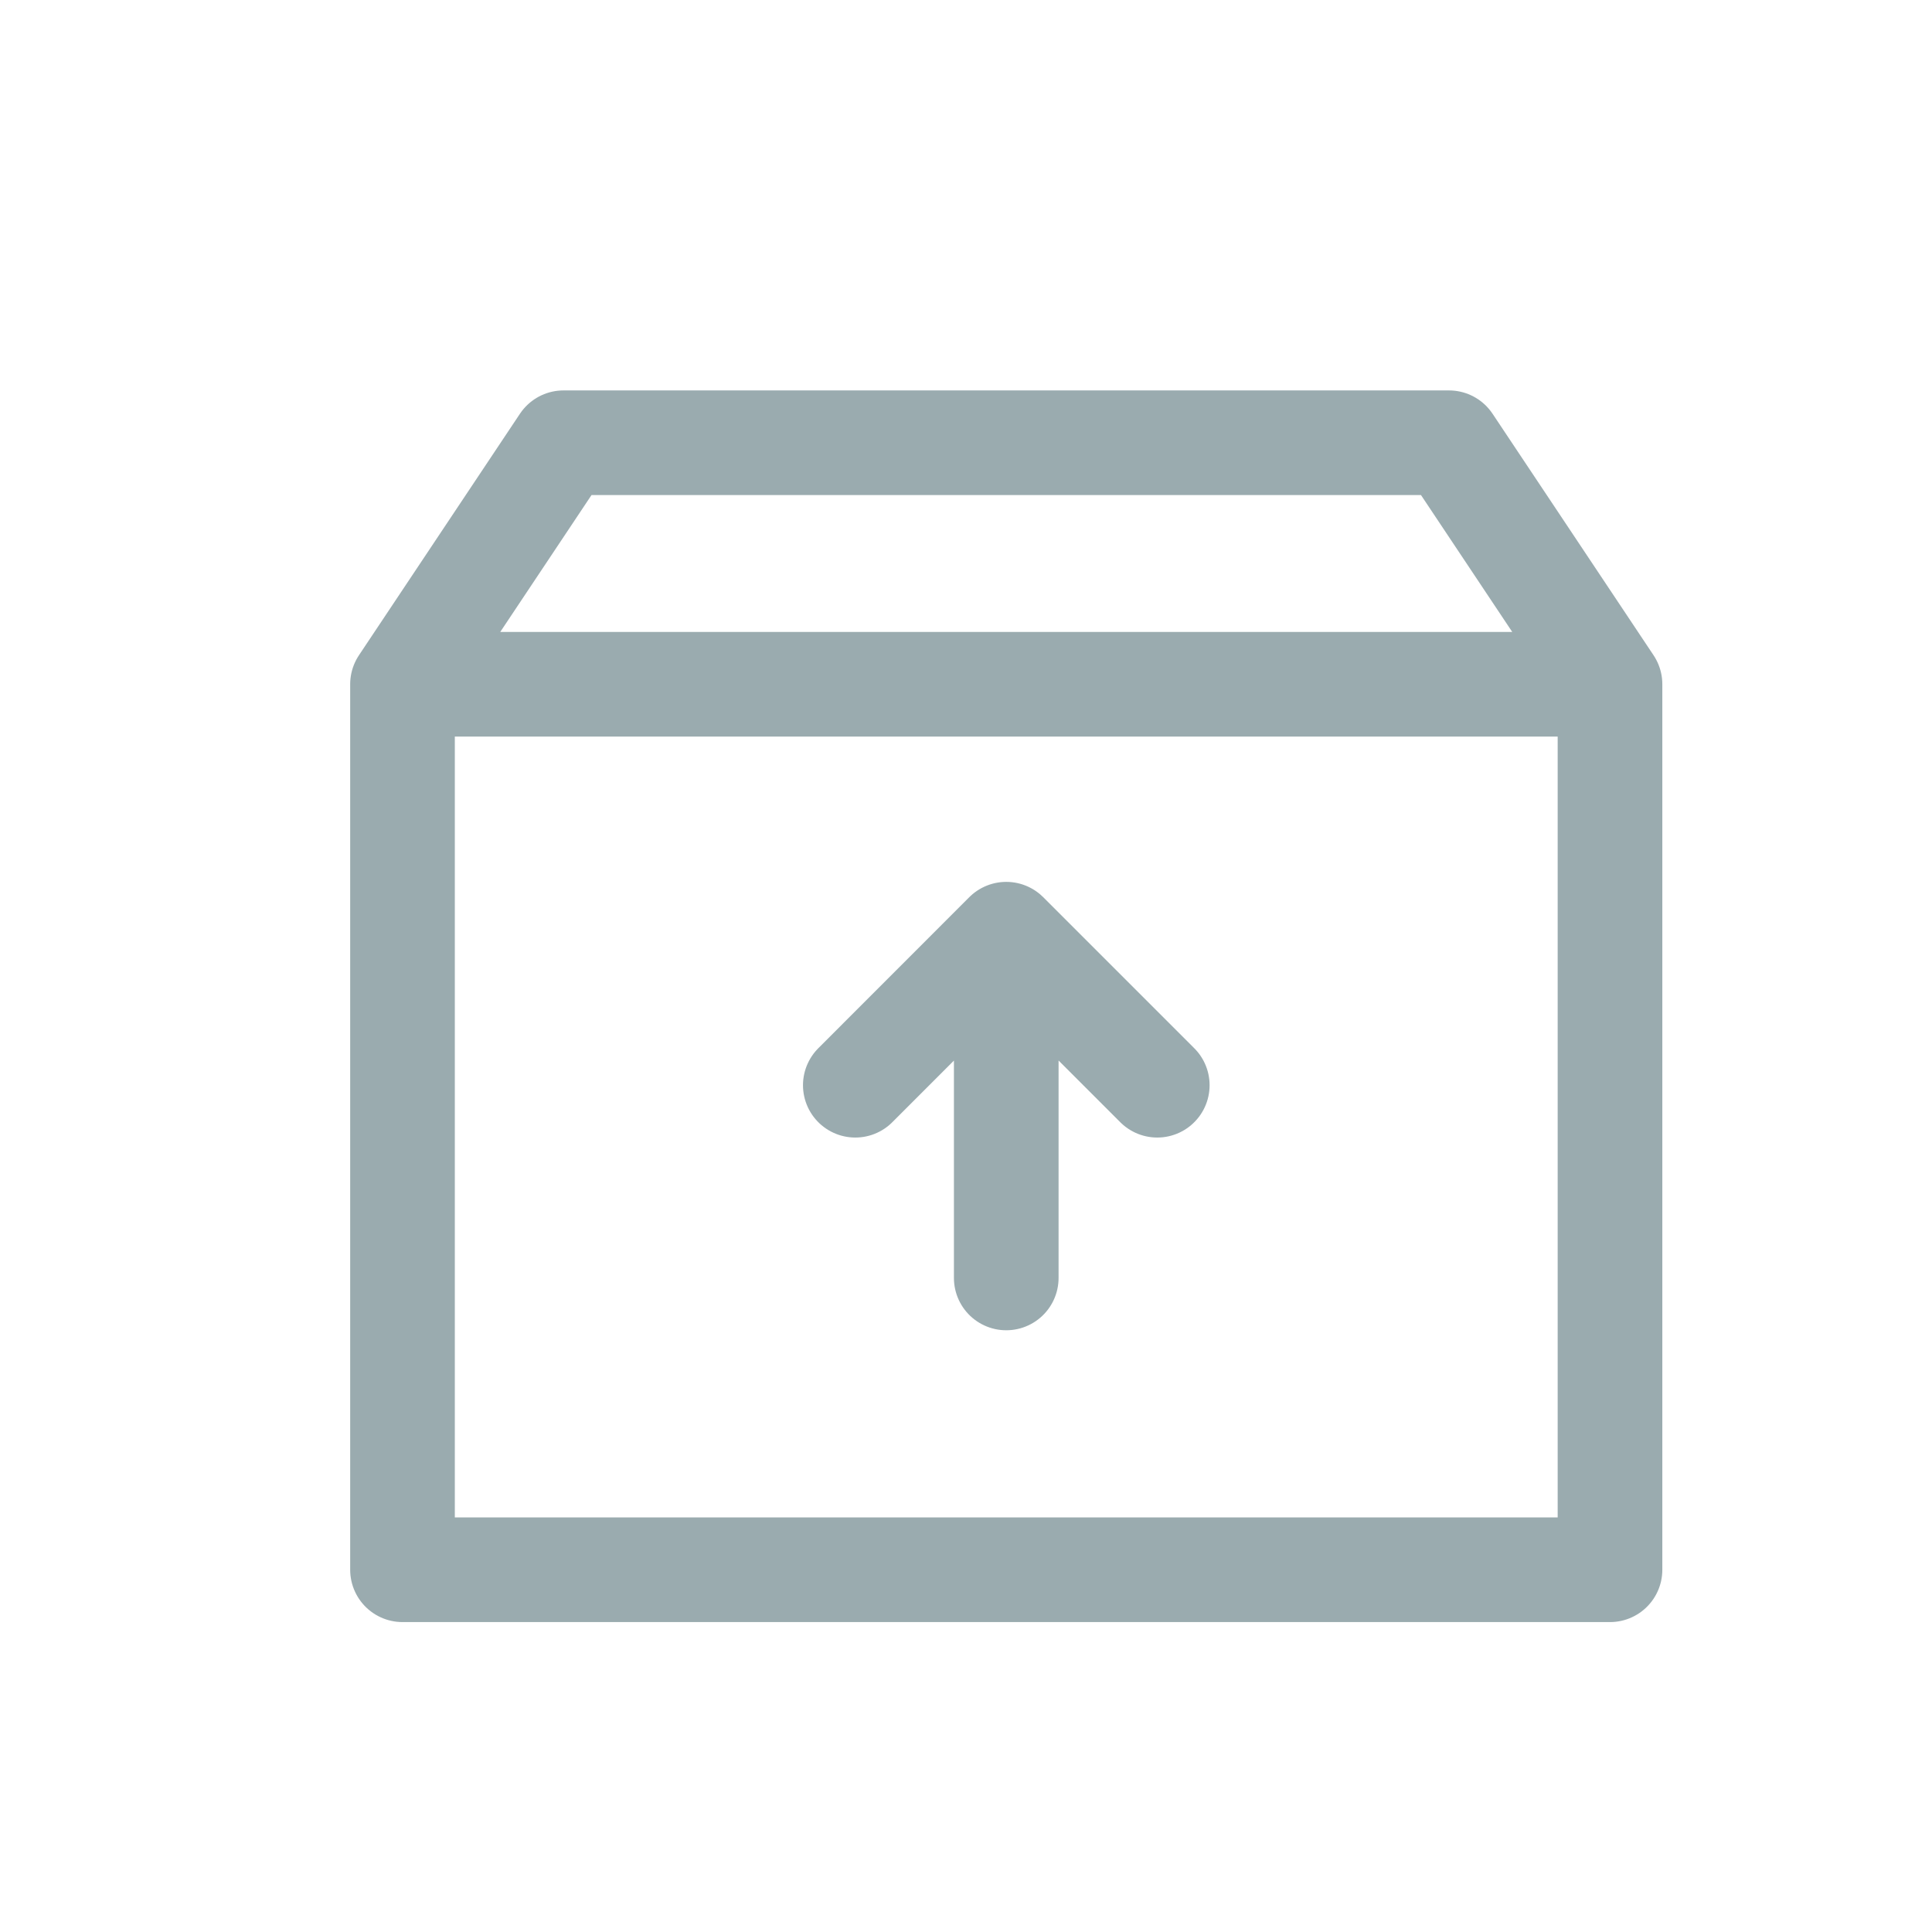<svg xmlns="http://www.w3.org/2000/svg" width="24" height="24" viewBox="0 0 24 24">
    <g fill="none" fill-rule="evenodd">
        <path stroke="#9AABAF" stroke-linecap="round" stroke-linejoin="round" stroke-width="1.3" d="M0 3.5L2 .5 13 .5 15 3.5M0 3.5L15 3.5 15 14.5 0 14.5z" transform="translate(-1237 -805) translate(1237 805) translate(5 5)"/>
        <g stroke="#9AABAF" stroke-linecap="round" stroke-linejoin="round" stroke-width="1.3">
            <path d="M1.875 0L1.875 4.222M0 2.394L1.875 4.27 3.751 2.394" transform="translate(-1237 -805) translate(1237 805) matrix(1 0 0 -1 10.625 15.875)"/>
        </g>
    </g>
</svg>
